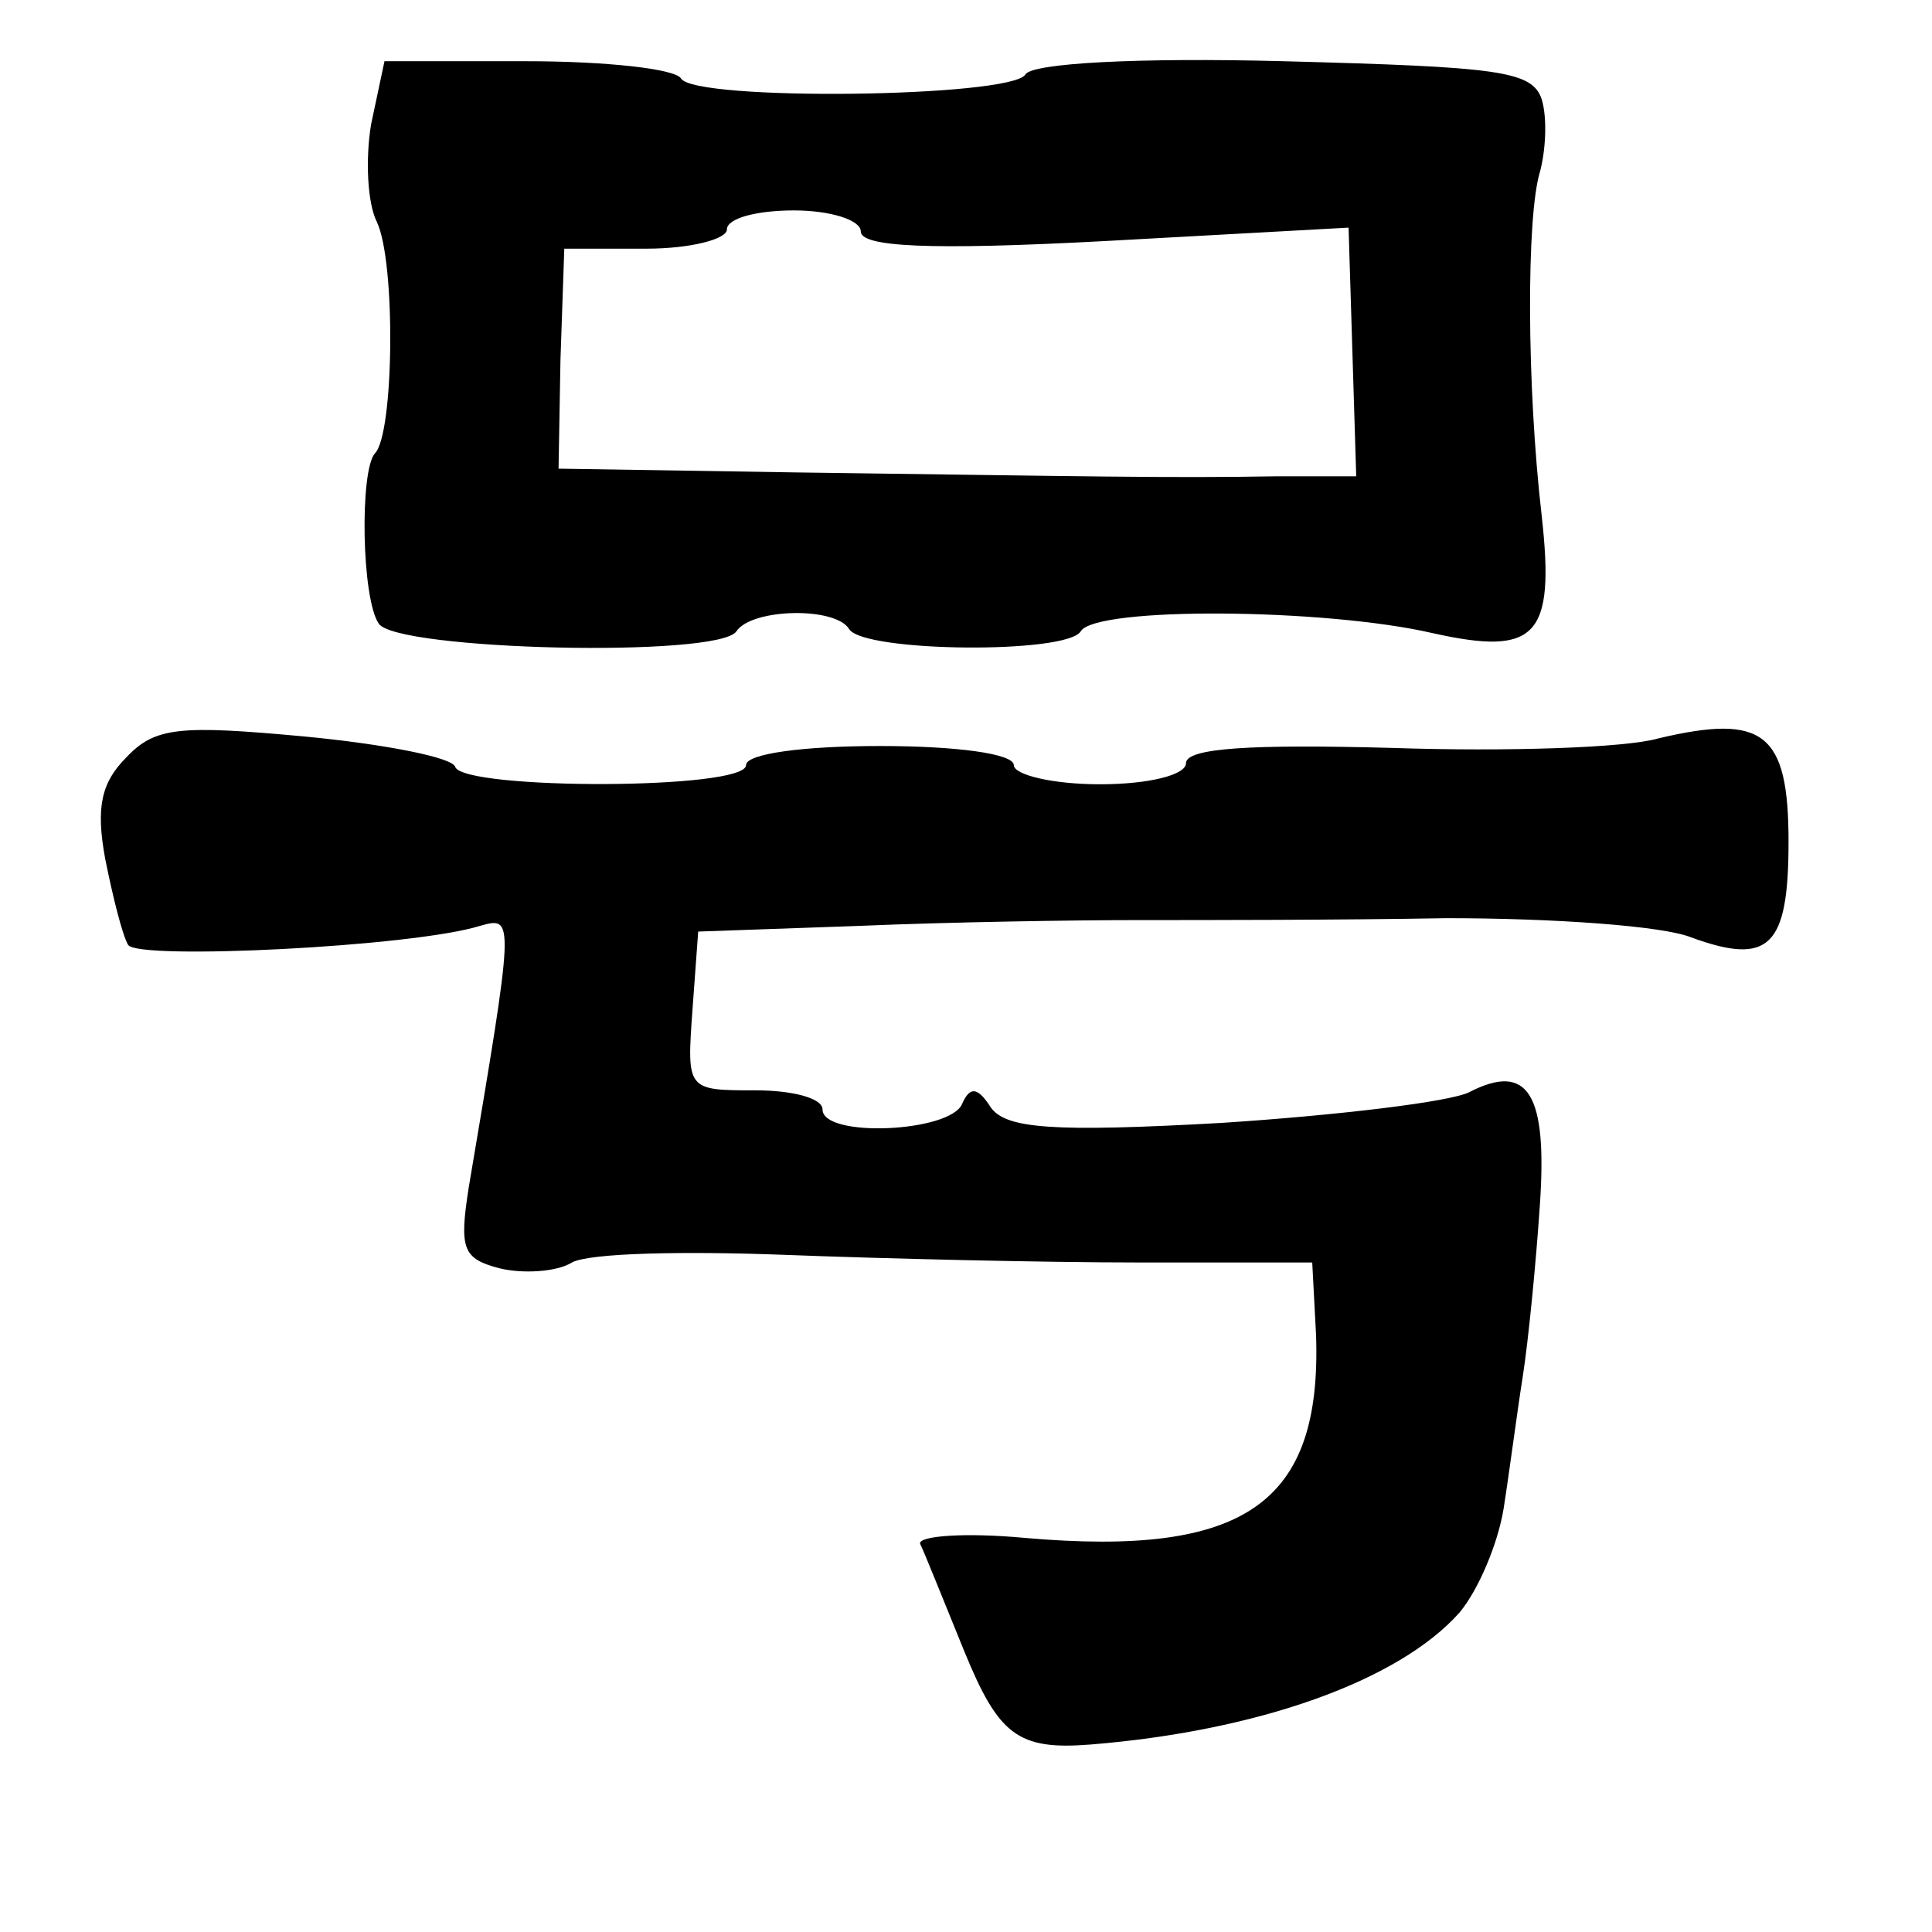 <?xml version="1.0" standalone="no"?>
<!DOCTYPE svg PUBLIC "-//W3C//DTD SVG 20010904//EN"
 "http://www.w3.org/TR/2001/REC-SVG-20010904/DTD/svg10.dtd">
<svg version="1.0" xmlns="http://www.w3.org/2000/svg"
 width="101pt" height="101pt" viewBox="0 0 101 101"
 preserveAspectRatio="xMidYMid meet">
<g transform="translate(0,101) scale(0.1,-0.1)"
fill="#000000" stroke="none">
<path d="M194 945 c-3 -18 -2 -41 3 -51 10 -21 9 -111 -1 -121 -8 -9 -7 -76 2
-89 9 -14 178 -18 187 -4 8 12 52 13 59 1 8 -12 114 -13 121 -1 8 13 128 12
184 -1 54 -12 64 -2 57 61 -8 69 -8 157 -1 180 3 11 4 28 1 38 -5 15 -22 17
-135 20 -76 2 -132 -1 -135 -7 -8 -12 -173 -14 -180 -2 -3 5 -39 9 -81 9 l-74
0 -7 -33z m256 -56 c0 -8 35 -10 128 -5 l127 7 2 -65 2 -65 -42 0 c-56 -1 -98
0 -249 2 l-126 2 1 57 2 58 43 0 c23 0 42 5 42 10 0 6 16 10 35 10 19 0 35 -5
35 -11z"/>
<path d="M66 614 c-13 -13 -16 -26 -11 -53 4 -20 9 -40 12 -45 5 -8 149 -1
184 10 18 5 18 5 -6 -137 -5 -32 -3 -37 16 -42 12 -3 30 -2 38 3 9 5 59 6 111
4 52 -2 136 -4 186 -4 l90 0 2 -38 c3 -88 -37 -116 -152 -106 -32 3 -56 1 -55
-3 2 -4 12 -29 23 -56 18 -44 28 -52 66 -49 87 7 161 33 193 69 10 12 20 36
23 54 3 19 7 50 10 69 3 19 7 60 9 90 4 58 -6 75 -37 59 -10 -5 -68 -12 -129
-16 -89 -5 -113 -3 -121 8 -7 11 -11 11 -15 2 -6 -15 -73 -18 -73 -3 0 6 -16
10 -35 10 -36 0 -36 0 -33 42 l3 41 85 3 c47 2 112 3 145 3 33 0 106 0 161 1
56 0 113 -4 128 -10 41 -15 51 -5 51 50 0 57 -13 67 -68 54 -17 -5 -80 -7
-139 -5 -74 2 -108 0 -108 -8 0 -6 -19 -11 -45 -11 -25 0 -45 5 -45 10 0 6
-30 10 -70 10 -40 0 -70 -4 -70 -10 0 -13 -147 -13 -152 -1 -1 5 -37 12 -79
16 -65 6 -78 5 -93 -11z"/>
</g>
</svg>

